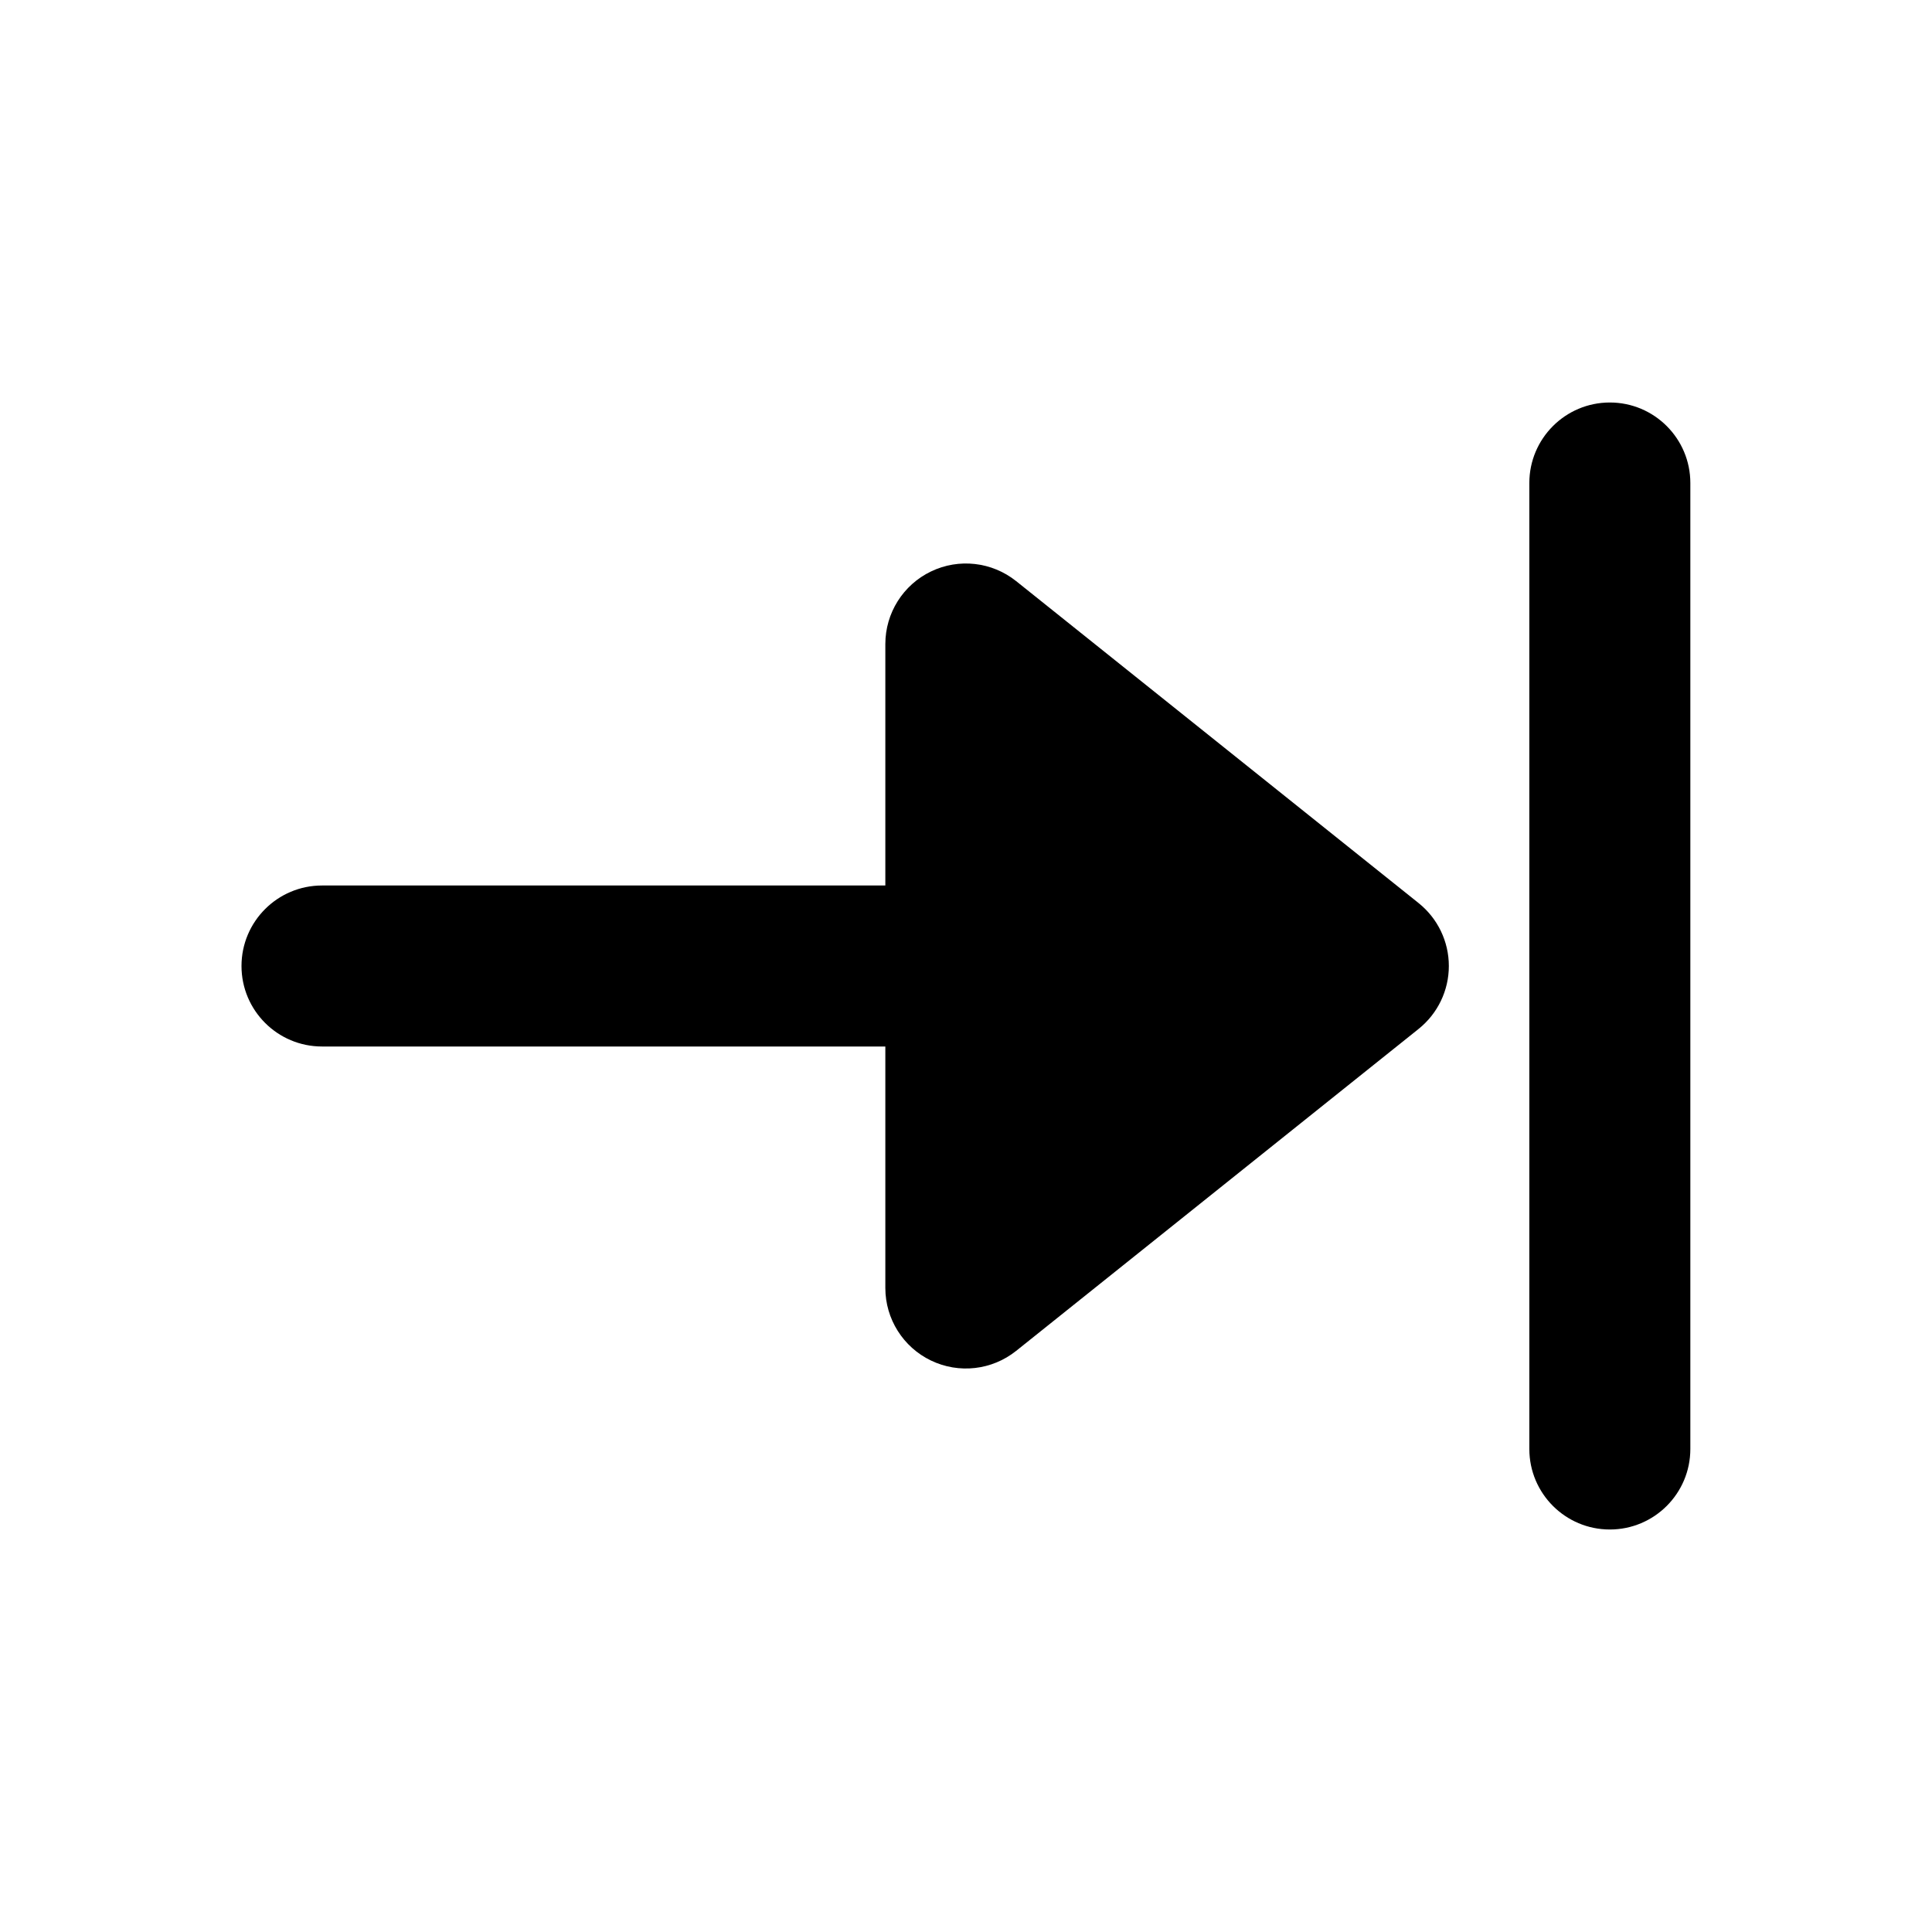 <svg width="24" height="24" viewBox="0 0 24 24" xmlns="http://www.w3.org/2000/svg">
    <path fill-rule="evenodd" clip-rule="evenodd" d="M19.998 5C19.446 5 18.998 5.448 18.998 6L18.998 18C18.998 18.552 19.446 19 19.998 19C20.55 19 20.998 18.552 20.998 18L20.998 6C20.998 5.448 20.55 5 19.998 5Z"/>
    <path fill-rule="evenodd" clip-rule="evenodd" d="M11.565 7.099C11.219 7.265 10.998 7.616 10.998 8L10.998 16C10.998 16.384 11.219 16.735 11.565 16.901C11.912 17.068 12.323 17.021 12.623 16.781L17.623 12.781C17.86 12.591 17.998 12.304 17.998 12C17.998 11.696 17.86 11.409 17.623 11.219L12.623 7.219C12.323 6.979 11.911 6.932 11.565 7.099Z"/>
    <path fill-rule="evenodd" clip-rule="evenodd" d="M3 12C3 11.448 3.448 11 4 11H12C12.552 11 13 11.448 13 12C13 12.552 12.552 13 12 13H4C3.448 13 3 12.552 3 12Z"/>
</svg>
